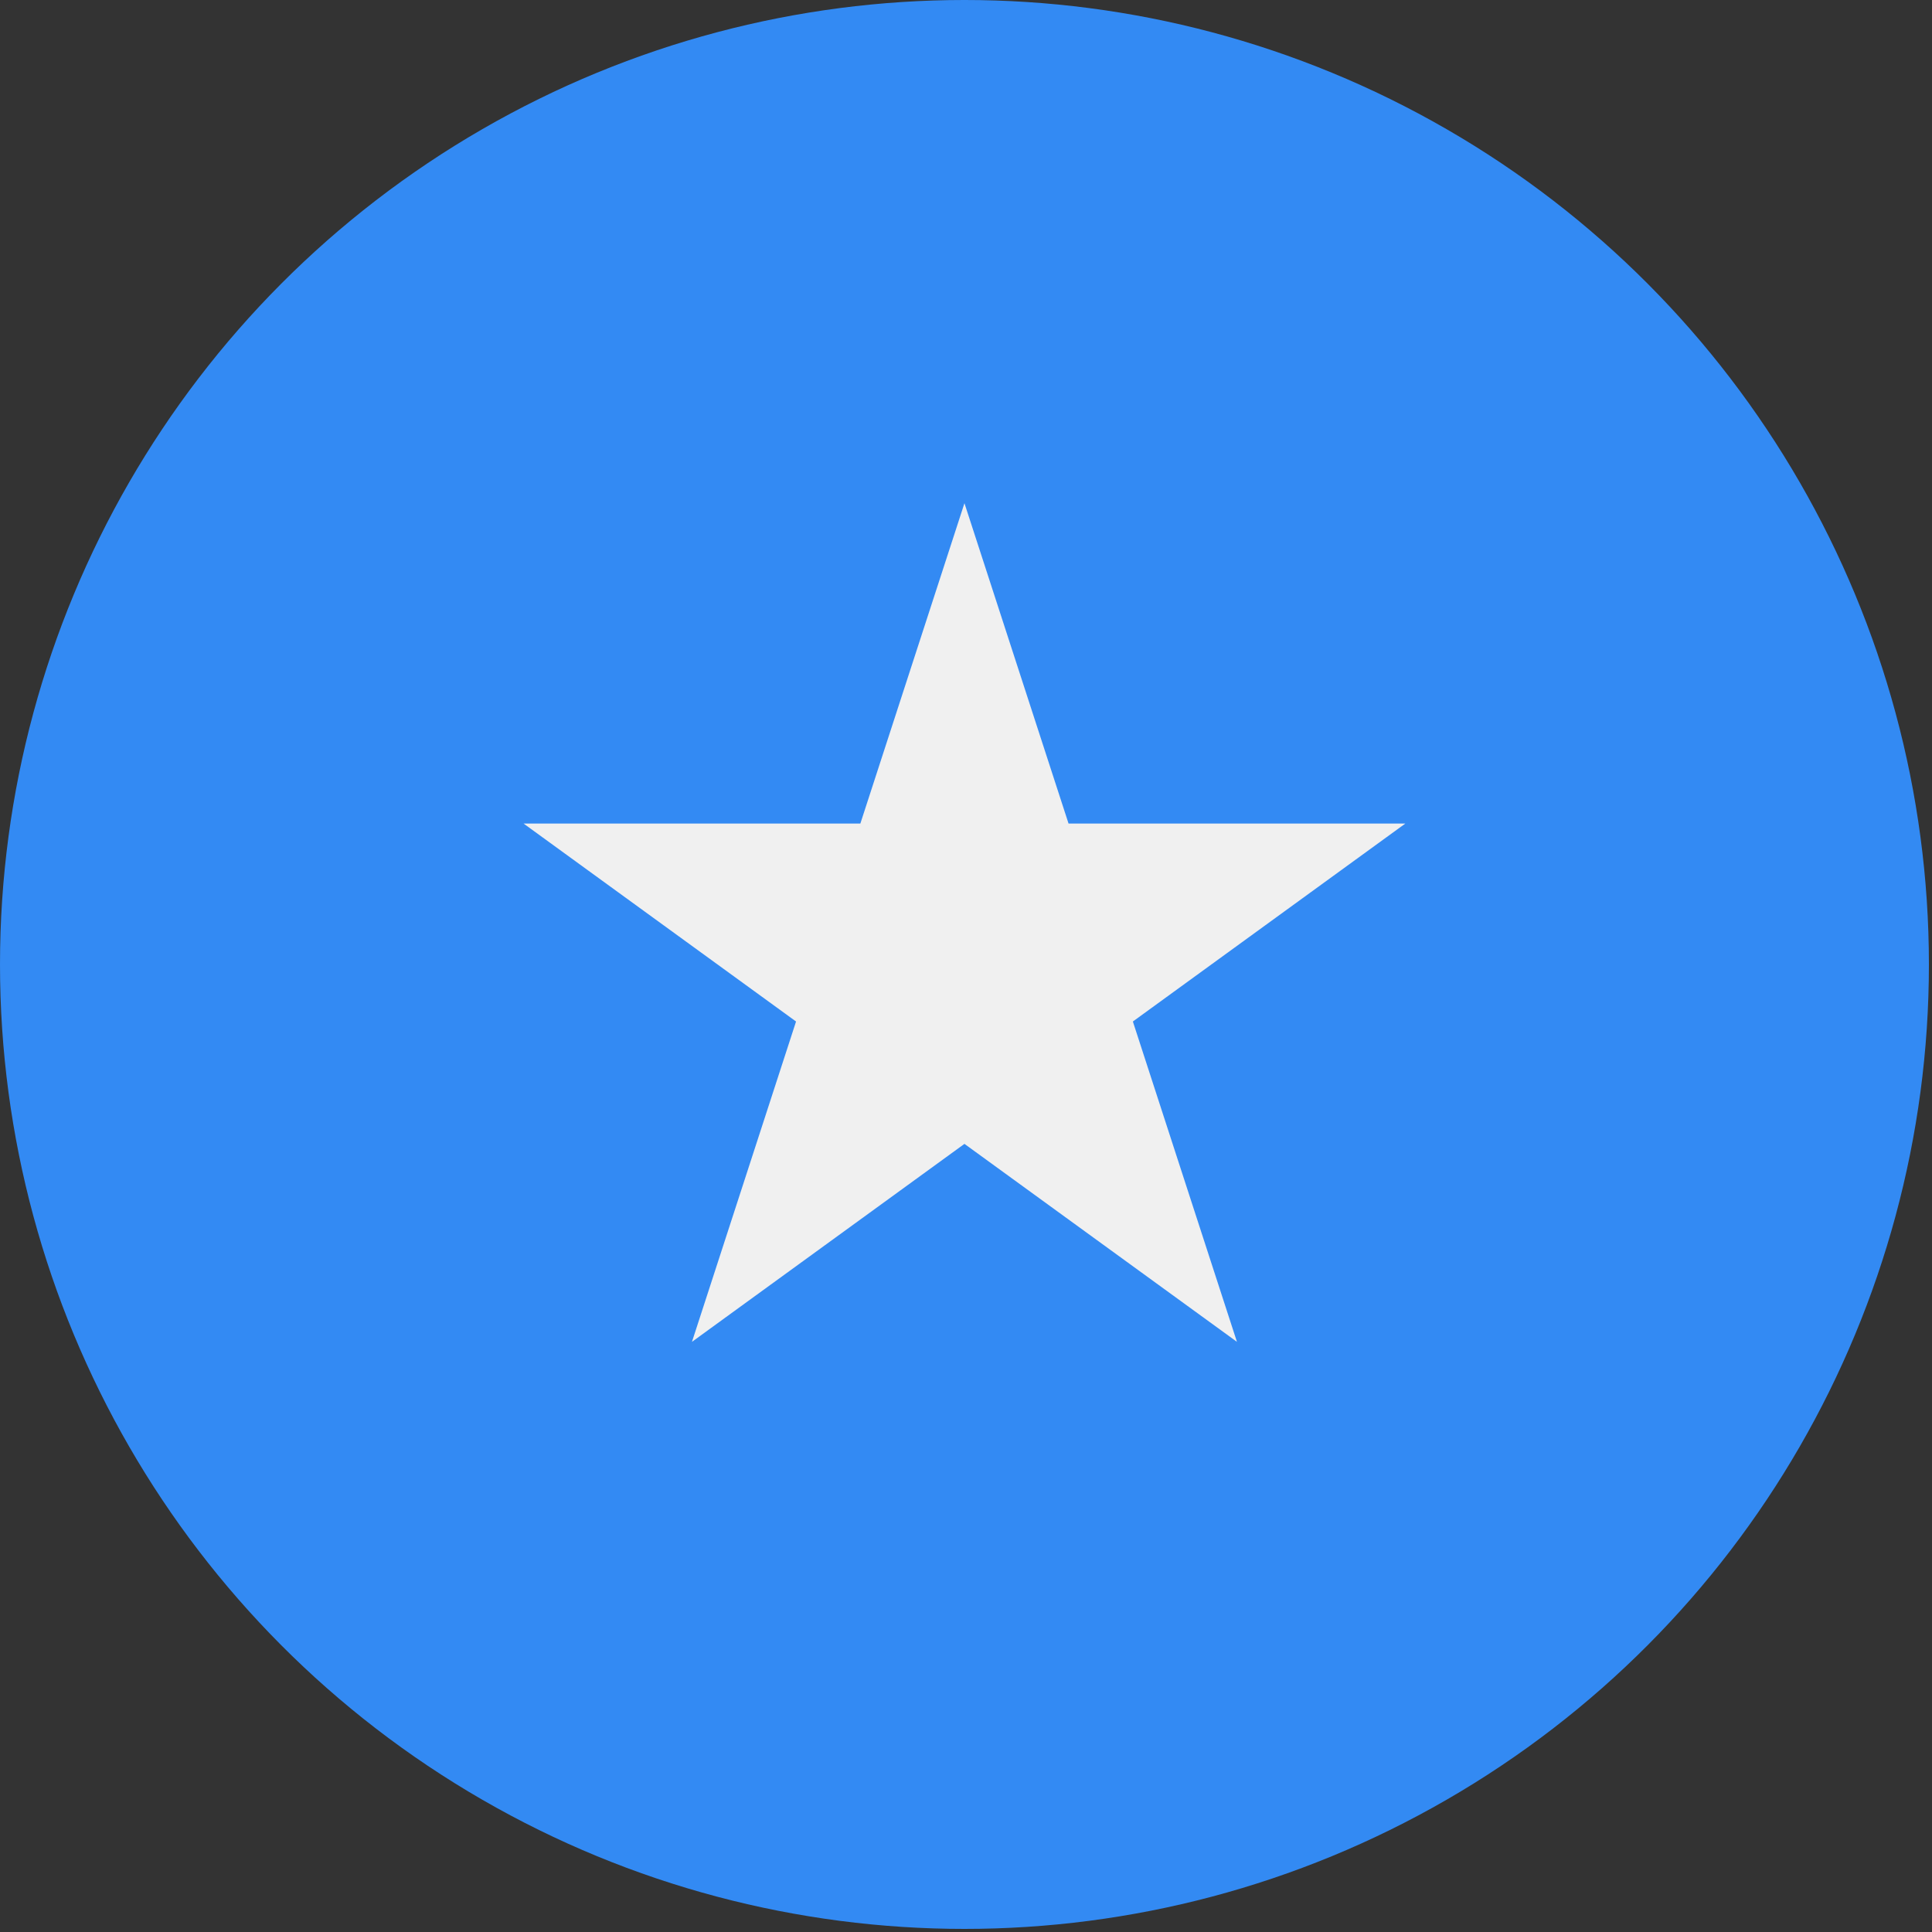 <?xml version="1.0" encoding="UTF-8"?><svg version="1.1" viewBox="0 0 20 20" xmlns="http://www.w3.org/2000/svg" xmlns:xlink="http://www.w3.org/1999/xlink"><rect x="0" y="0" width="20" height="20" fill="#333333" stroke="none"/><g transform="matrix(.039 0 0 .039 0 0)"><circle cx="256" cy="256" r="256" fill="#338AF3"></circle><polygon fill="#F0F0F0" points="256,133.565 283.628,218.594 373.032,218.594 300.702,271.144 328.33,356.174 256,303.623 183.67,356.174 211.298,271.144 138.967,218.594 228.372,218.594"></polygon></g></svg>